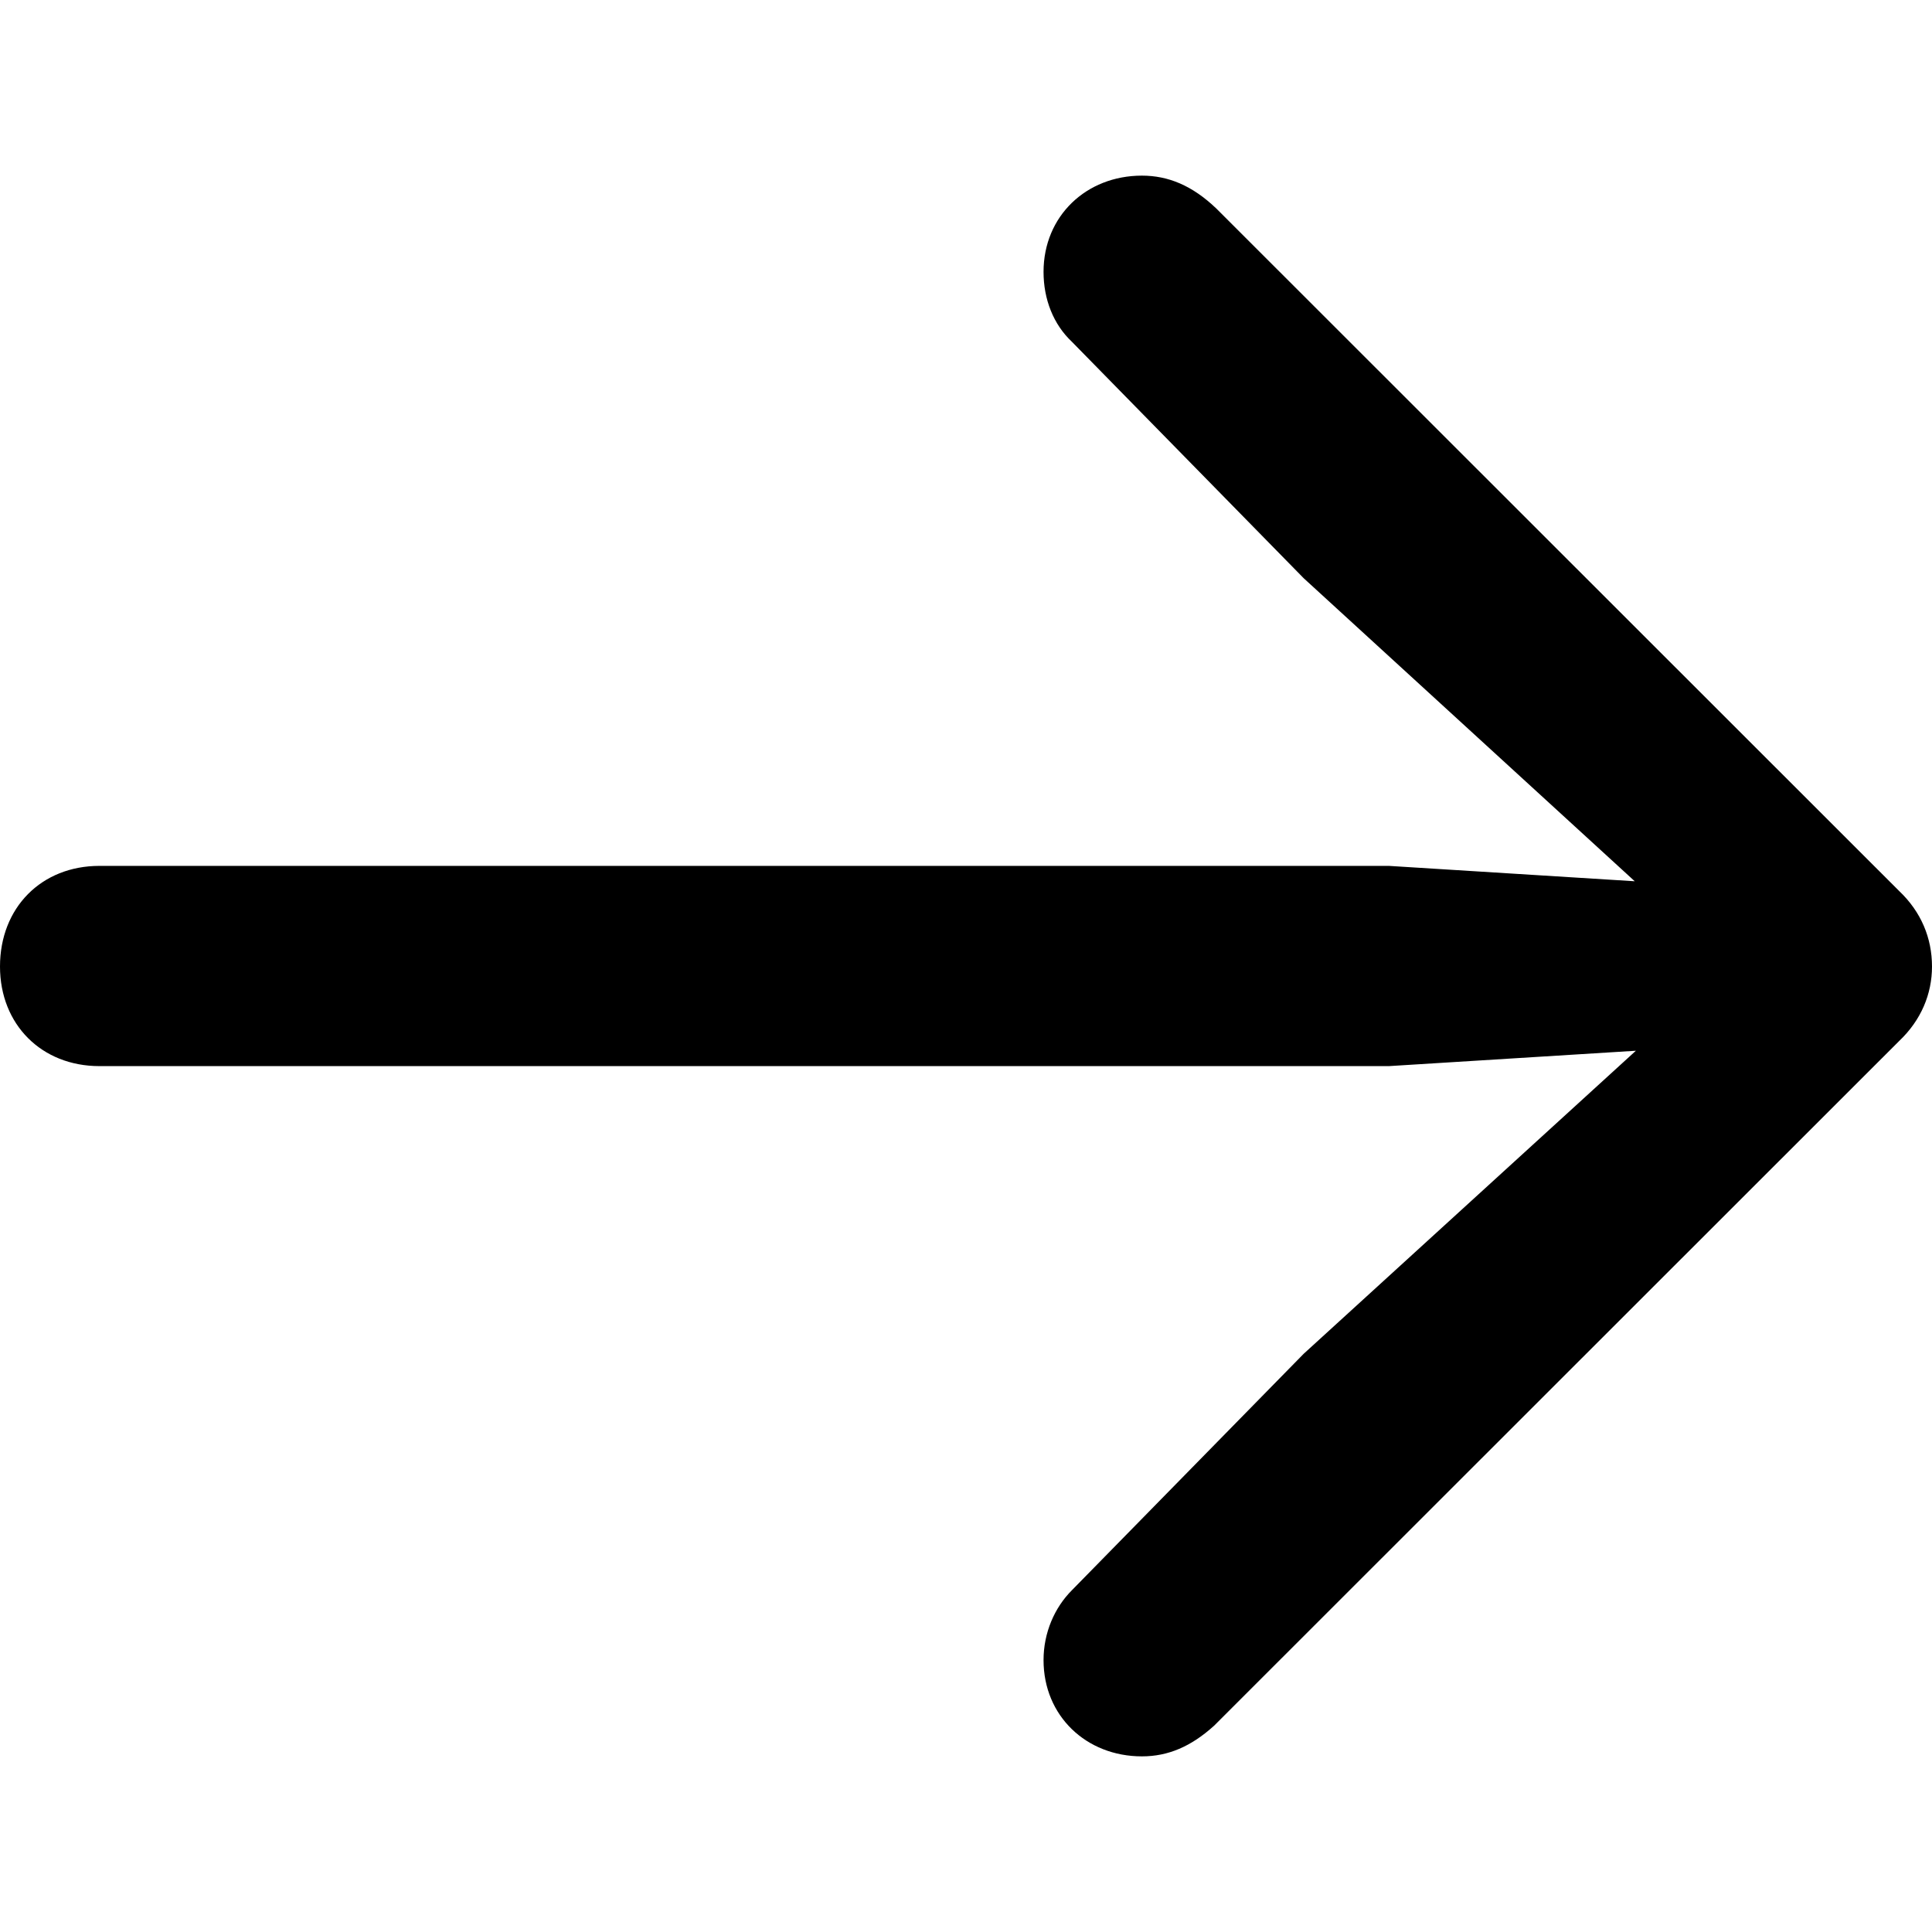 <svg xmlns="http://www.w3.org/2000/svg" width="22" height="22" viewBox="0 0 22 22">
  <path fill-rule="evenodd" d="M22,11.006 C22,11.318 21.876,11.617 21.627,11.853 L13.825,19.651 C13.563,19.888 13.302,20 13.003,20 C12.369,20 11.883,19.539 11.883,18.904 C11.883,18.592 12.008,18.306 12.207,18.107 L14.845,15.416 L18.628,11.965 L15.816,12.14 L1.132,12.14 C0.473,12.14 0,11.666 0,11.006 C0,10.334 0.473,9.86 1.132,9.86 L15.816,9.86 L18.615,10.035 L14.845,6.584 L12.207,3.893 C11.995,3.694 11.883,3.408 11.883,3.096 C11.883,2.461 12.369,2 13.003,2 C13.302,2 13.576,2.112 13.85,2.374 L21.627,10.147 C21.876,10.383 22,10.682 22,11.006 Z"/>
</svg>
